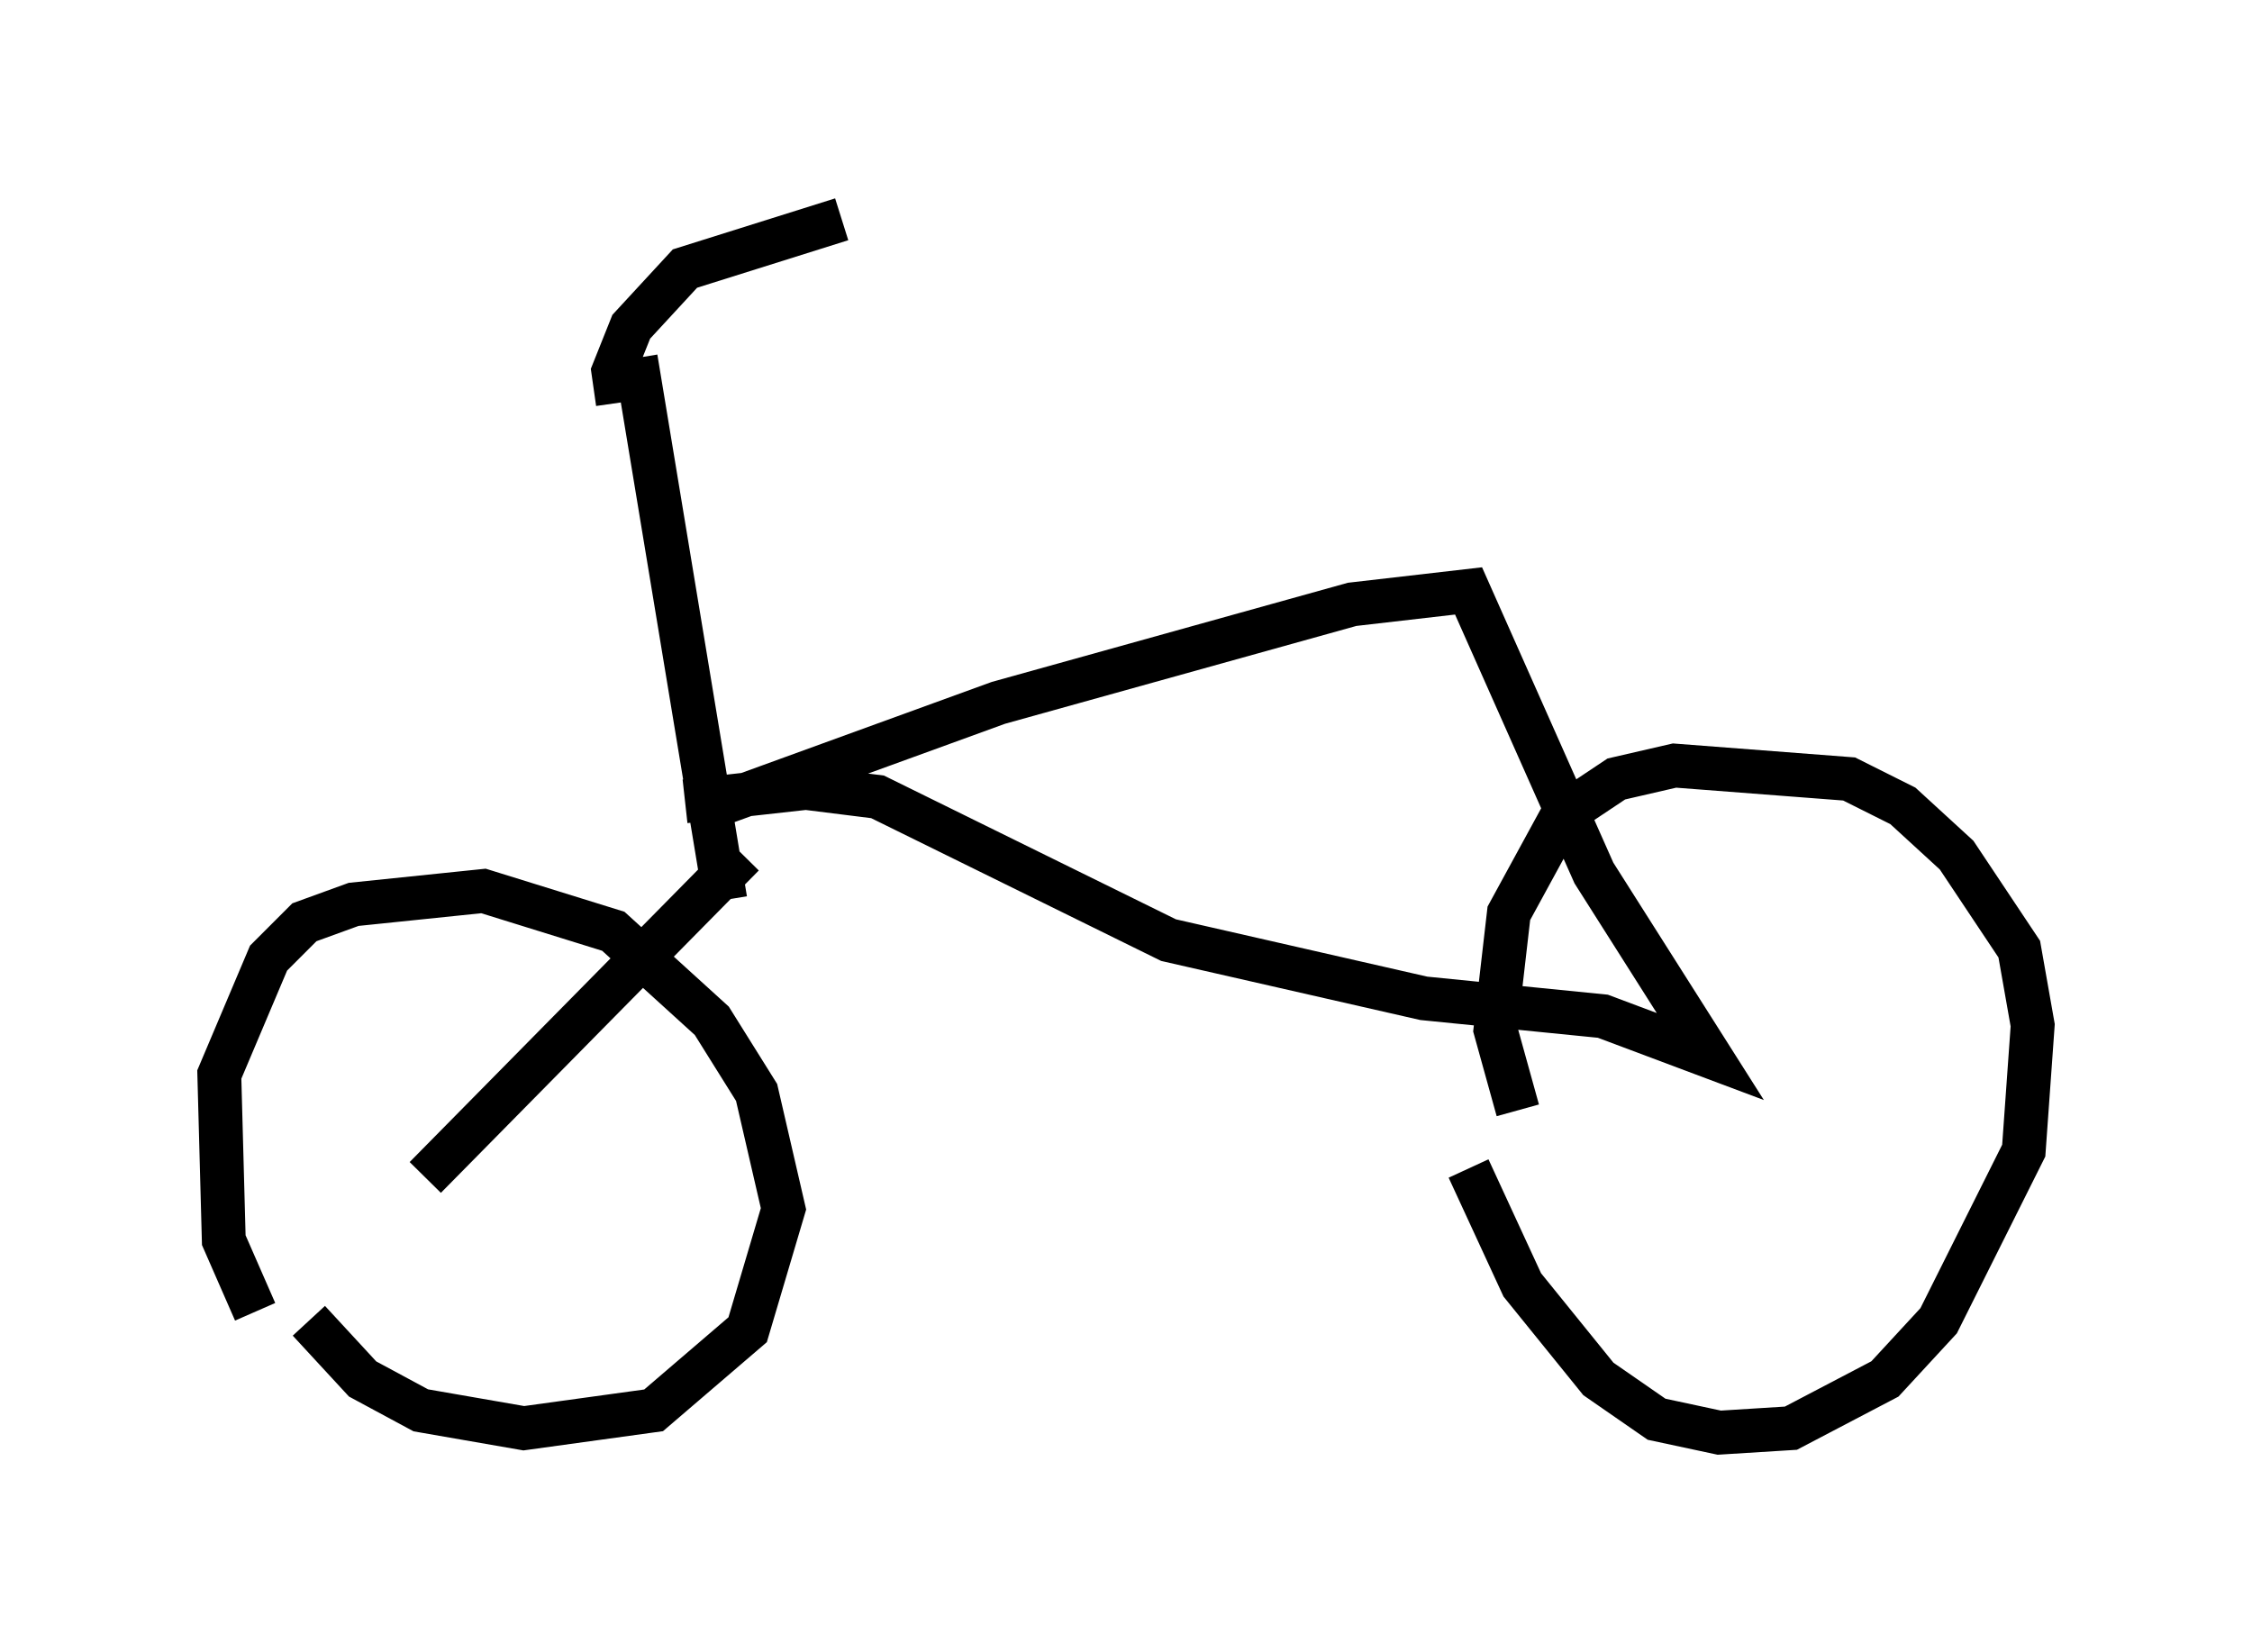 <?xml version="1.0" encoding="utf-8" ?>
<svg baseProfile="full" height="37.665" version="1.1" width="51.344" xmlns="http://www.w3.org/2000/svg" xmlns:ev="http://www.w3.org/2001/xml-events" xmlns:xlink="http://www.w3.org/1999/xlink"><defs /><rect fill="white" height="37.665" width="51.344" x="0" y="0" /><path d="M7.042, 31.134 m-1.225, -1.225 l-0.715, -1.633 -0.102, -3.777 l1.123, -2.654 0.817, -0.817 l1.123, -0.408 2.96, -0.306 l2.96, 0.919 2.246, 2.042 l1.021, 1.633 0.613, 2.654 l-0.817, 2.756 -2.144, 1.838 l-2.96, 0.408 -2.348, -0.408 l-1.327, -0.715 -1.225, -1.327 m27.563, -4.798 l-0.51, -1.838 0.306, -2.654 l1.225, -2.246 1.225, -0.817 l1.327, -0.306 3.981, 0.306 l1.225, 0.613 1.225, 1.123 l1.429, 2.144 0.306, 1.735 l-0.204, 2.858 -1.94, 3.879 l-1.225, 1.327 -2.144, 1.123 l-1.633, 0.102 -1.429, -0.306 l-1.327, -0.919 -1.735, -2.144 l-1.225, -2.654 m-23.786, 0.204 l7.248, -7.35 m-2.45, -11.331 l2.042, 12.352 m-2.45, -11.331 l-0.102, -0.715 0.408, -1.021 l1.225, -1.327 3.573, -1.123 m-3.165, 13.475 l6.738, -2.45 8.065, -2.246 l2.654, -0.306 2.858, 6.431 l2.654, 4.185 -2.45, -0.919 l-4.083, -0.408 -5.819, -1.327 l-6.635, -3.267 -1.633, -0.204 l-2.756, 0.306 " fill="none" stroke="black" stroke-width="1" /></svg>